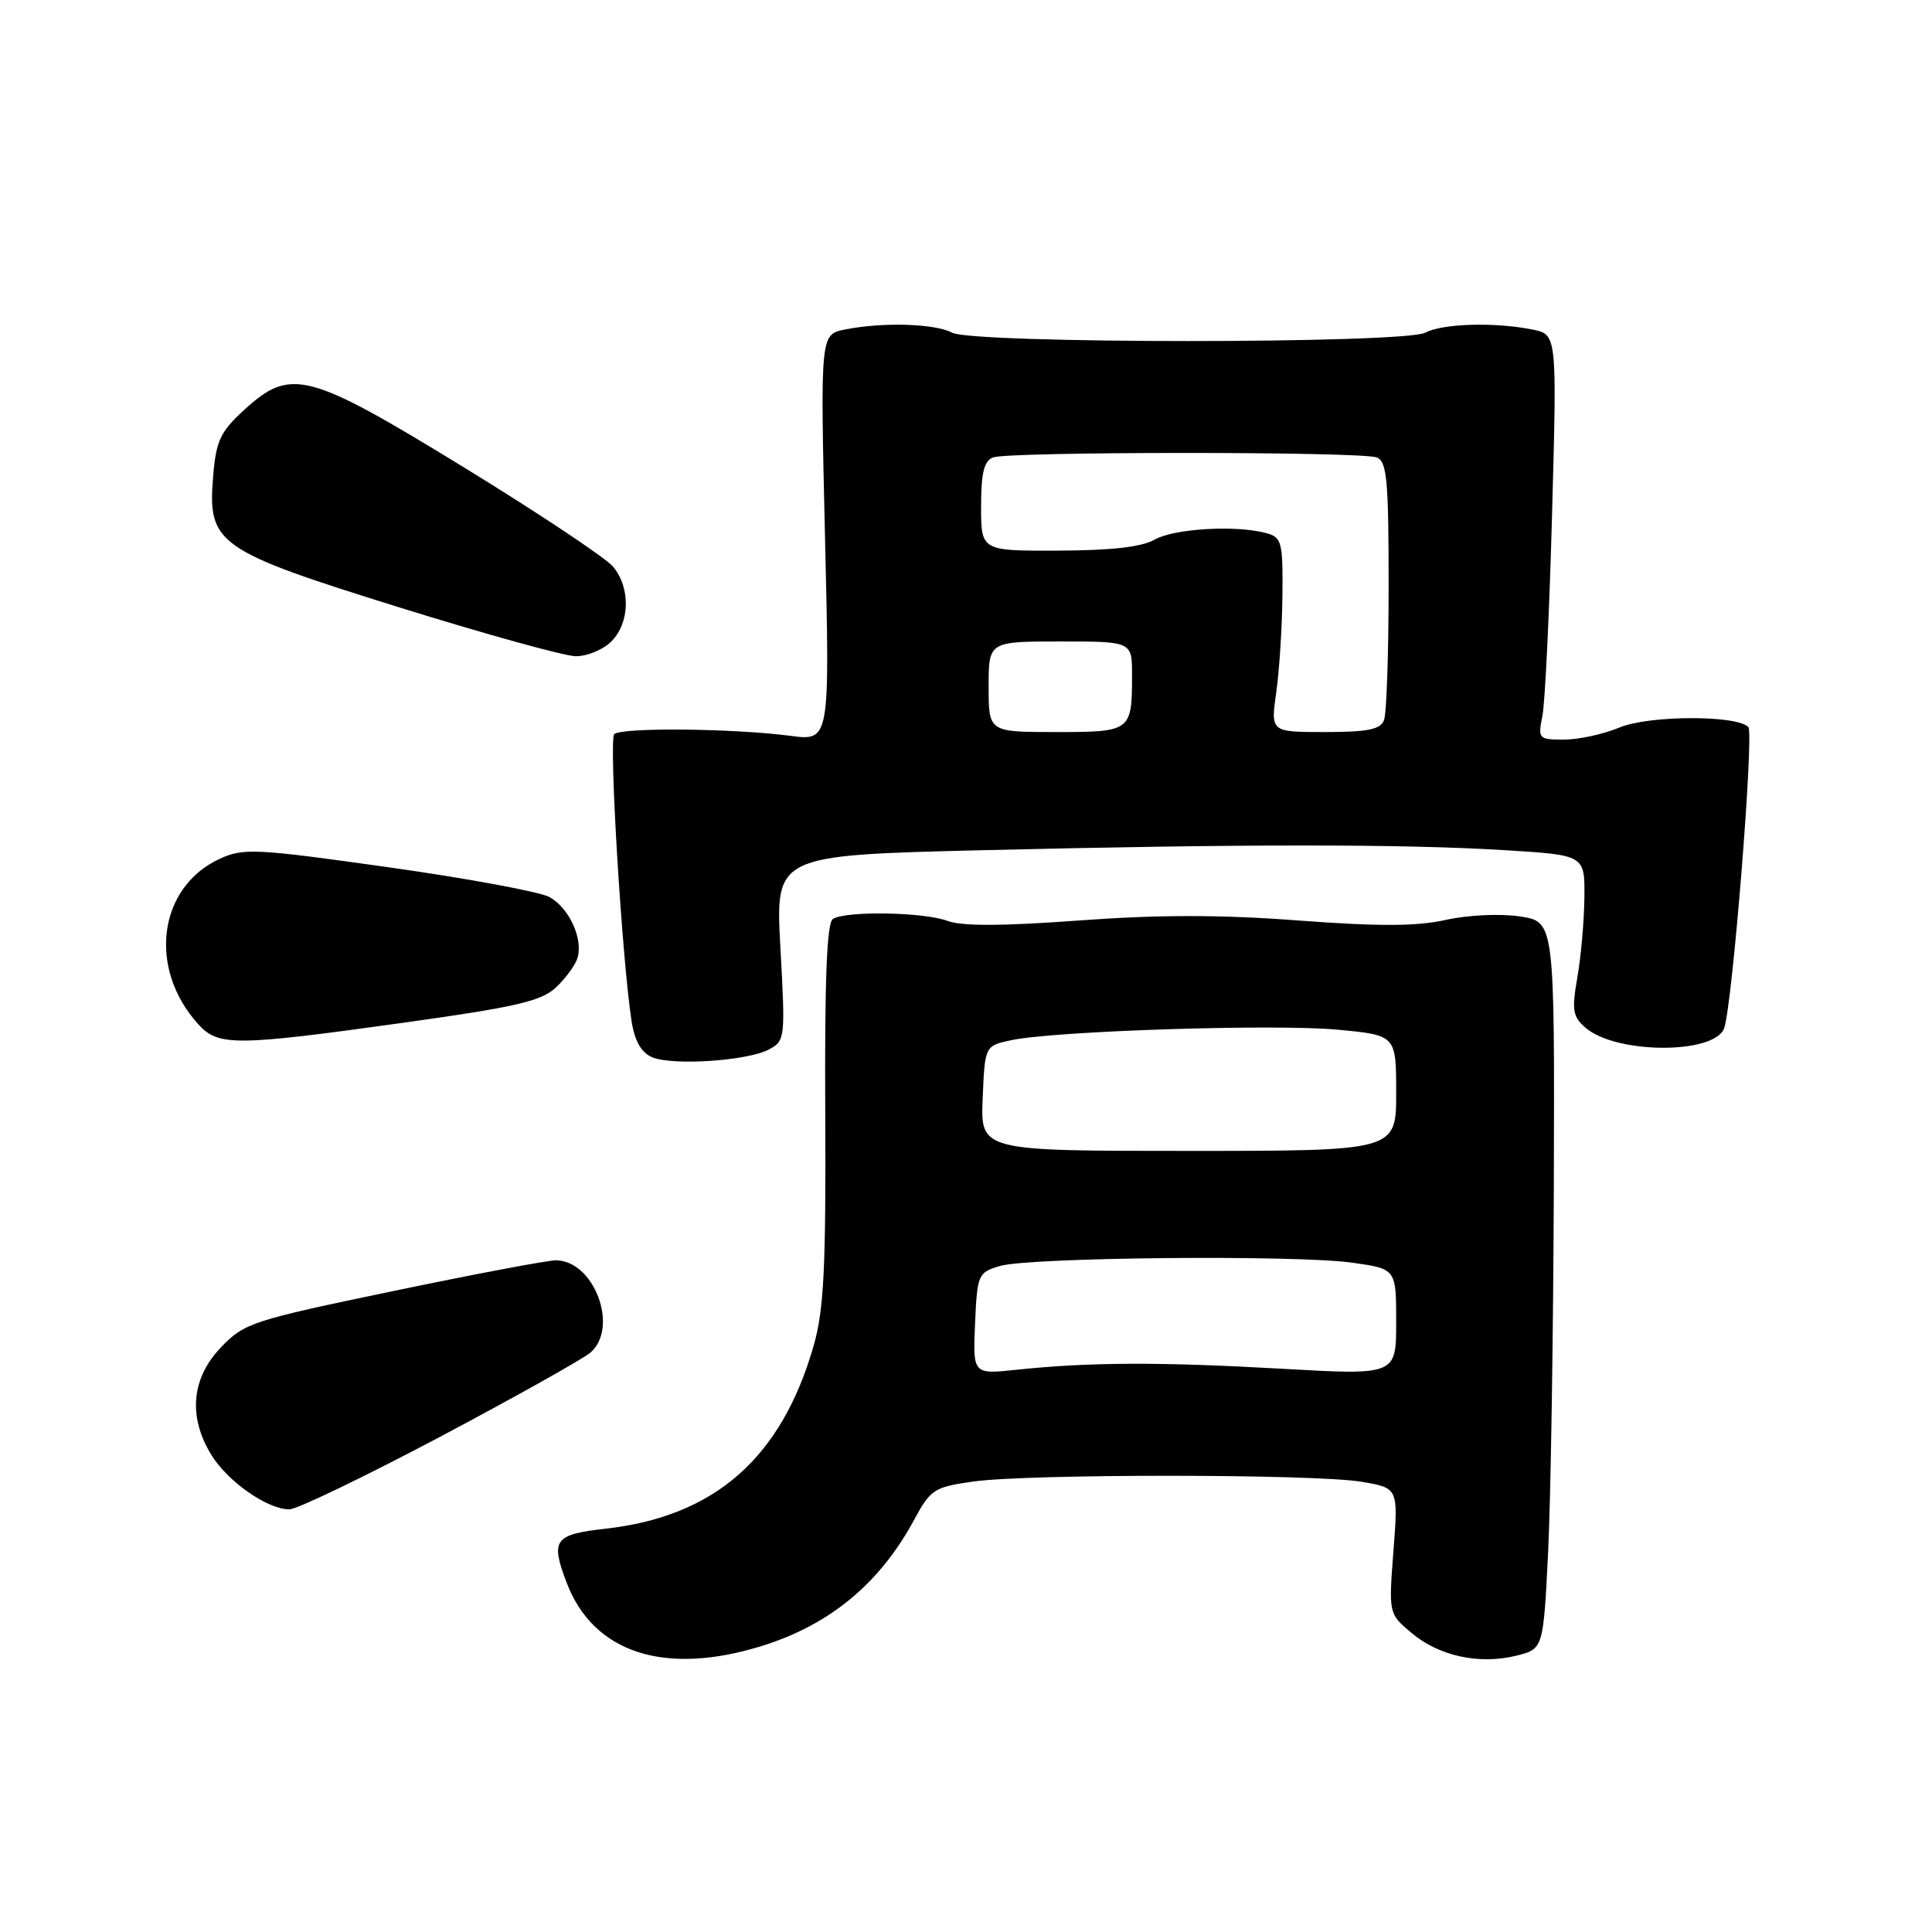 <?xml version="1.0" encoding="UTF-8" standalone="no"?>
<!DOCTYPE svg PUBLIC "-//W3C//DTD SVG 1.1//EN" "http://www.w3.org/Graphics/SVG/1.1/DTD/svg11.dtd" >
<svg xmlns="http://www.w3.org/2000/svg" xmlns:xlink="http://www.w3.org/1999/xlink" version="1.1" viewBox="0 0 256 256">
 <g >
 <path fill="currentColor"
d=" M 100.94 218.10 C 110.00 215.28 116.61 209.79 121.18 201.29 C 123.31 197.35 123.80 197.04 128.98 196.31 C 136.29 195.28 174.18 195.30 180.39 196.34 C 185.28 197.16 185.28 197.16 184.64 205.49 C 184.00 213.82 184.00 213.82 187.03 216.37 C 190.67 219.44 196.01 220.60 200.90 219.39 C 204.50 218.50 204.50 218.50 205.14 205.50 C 205.49 198.35 205.82 176.67 205.89 157.31 C 206.00 122.12 206.00 122.12 201.38 121.43 C 198.75 121.04 194.52 121.24 191.59 121.89 C 187.74 122.75 182.75 122.77 172.04 121.97 C 161.72 121.19 153.51 121.19 142.97 121.97 C 132.86 122.72 127.43 122.73 125.57 122.03 C 122.47 120.85 112.06 120.67 110.36 121.77 C 109.56 122.29 109.26 129.81 109.35 147.50 C 109.45 167.94 109.17 173.55 107.83 178.25 C 103.58 193.15 94.75 200.93 80.25 202.56 C 73.44 203.32 72.92 204.03 75.07 209.68 C 78.61 219.02 88.07 222.10 100.94 218.10 Z  M 58.34 190.37 C 68.33 185.07 77.29 180.05 78.25 179.21 C 82.06 175.90 78.71 167.00 73.65 167.00 C 72.55 167.00 62.84 168.83 52.07 171.08 C 33.37 174.97 32.36 175.30 29.25 178.56 C 25.36 182.64 24.91 187.71 27.99 192.76 C 30.16 196.31 35.42 199.99 38.34 200.00 C 39.34 200.00 48.34 195.66 58.34 190.37 Z  M 101.91 139.05 C 104.03 137.91 104.07 137.54 103.41 125.60 C 102.73 113.33 102.73 113.33 130.03 112.66 C 164.50 111.83 185.77 111.82 199.34 112.65 C 210.00 113.30 210.00 113.30 209.94 118.90 C 209.91 121.98 209.49 126.75 209.01 129.50 C 208.25 133.87 208.39 134.71 210.11 136.20 C 214.16 139.67 227.12 139.73 228.45 136.27 C 229.53 133.46 232.45 97.12 231.66 96.33 C 230.07 94.73 218.46 94.78 214.59 96.40 C 212.48 97.28 209.18 98.00 207.25 98.00 C 203.85 98.00 203.77 97.91 204.38 94.83 C 204.73 93.09 205.31 81.01 205.66 67.99 C 206.31 44.31 206.31 44.31 203.03 43.66 C 198.06 42.66 191.11 42.87 188.85 44.08 C 186.09 45.56 128.91 45.56 126.15 44.08 C 123.89 42.87 116.94 42.66 111.97 43.66 C 108.69 44.31 108.69 44.31 109.32 71.25 C 109.96 98.19 109.96 98.19 104.73 97.50 C 97.18 96.51 82.30 96.37 81.39 97.28 C 80.65 98.01 82.41 127.08 83.69 135.33 C 84.09 137.92 84.97 139.47 86.39 140.08 C 89.07 141.24 99.05 140.58 101.91 139.05 Z  M 53.51 135.51 C 68.34 133.44 71.73 132.66 73.66 130.85 C 74.93 129.66 76.21 127.91 76.51 126.97 C 77.31 124.44 75.42 120.30 72.80 118.86 C 71.53 118.17 61.95 116.39 51.50 114.92 C 33.90 112.44 32.25 112.35 29.13 113.79 C 20.94 117.56 19.55 128.34 26.30 135.75 C 28.94 138.64 31.21 138.62 53.51 135.51 Z  M 81.00 85.00 C 83.47 82.53 83.58 77.93 81.25 75.10 C 80.29 73.94 71.43 68.04 61.57 61.99 C 40.77 49.24 38.53 48.65 32.33 54.34 C 29.18 57.23 28.63 58.40 28.24 63.15 C 27.50 72.08 28.71 72.94 53.00 80.51 C 64.28 84.02 74.74 86.92 76.25 86.95 C 77.76 86.98 79.90 86.10 81.00 85.00 Z  M 129.20 175.37 C 129.49 168.85 129.60 168.61 132.50 167.75 C 136.42 166.59 171.84 166.26 179.25 167.32 C 185.00 168.14 185.00 168.14 185.00 175.19 C 185.00 182.23 185.00 182.23 169.75 181.36 C 153.66 180.45 144.25 180.49 134.70 181.50 C 128.91 182.11 128.91 182.11 129.20 175.37 Z  M 130.21 145.54 C 130.50 138.58 130.50 138.58 134.00 137.83 C 139.79 136.60 168.95 135.66 177.25 136.44 C 185.00 137.17 185.00 137.17 185.00 144.84 C 185.00 152.50 185.00 152.50 157.46 152.50 C 129.92 152.50 129.92 152.50 130.21 145.54 Z  M 131.00 91.00 C 131.00 85.00 131.00 85.00 140.50 85.00 C 150.00 85.00 150.00 85.00 150.00 89.42 C 150.00 96.92 149.89 97.00 139.89 97.00 C 131.00 97.00 131.00 97.00 131.00 91.00 Z  M 169.11 91.75 C 169.52 88.86 169.89 83.06 169.93 78.87 C 169.99 71.77 169.84 71.19 167.75 70.63 C 163.73 69.55 155.56 70.04 153.00 71.50 C 151.29 72.48 147.25 72.94 140.25 72.96 C 130.00 73.00 130.00 73.00 130.00 67.11 C 130.00 62.66 130.39 61.07 131.58 60.61 C 133.65 59.82 180.35 59.82 182.42 60.61 C 183.77 61.13 184.00 63.57 184.00 77.53 C 184.00 86.50 183.73 94.55 183.39 95.42 C 182.92 96.66 181.23 97.00 175.57 97.00 C 168.36 97.00 168.36 97.00 169.11 91.75 Z "/>
</g>
</svg>